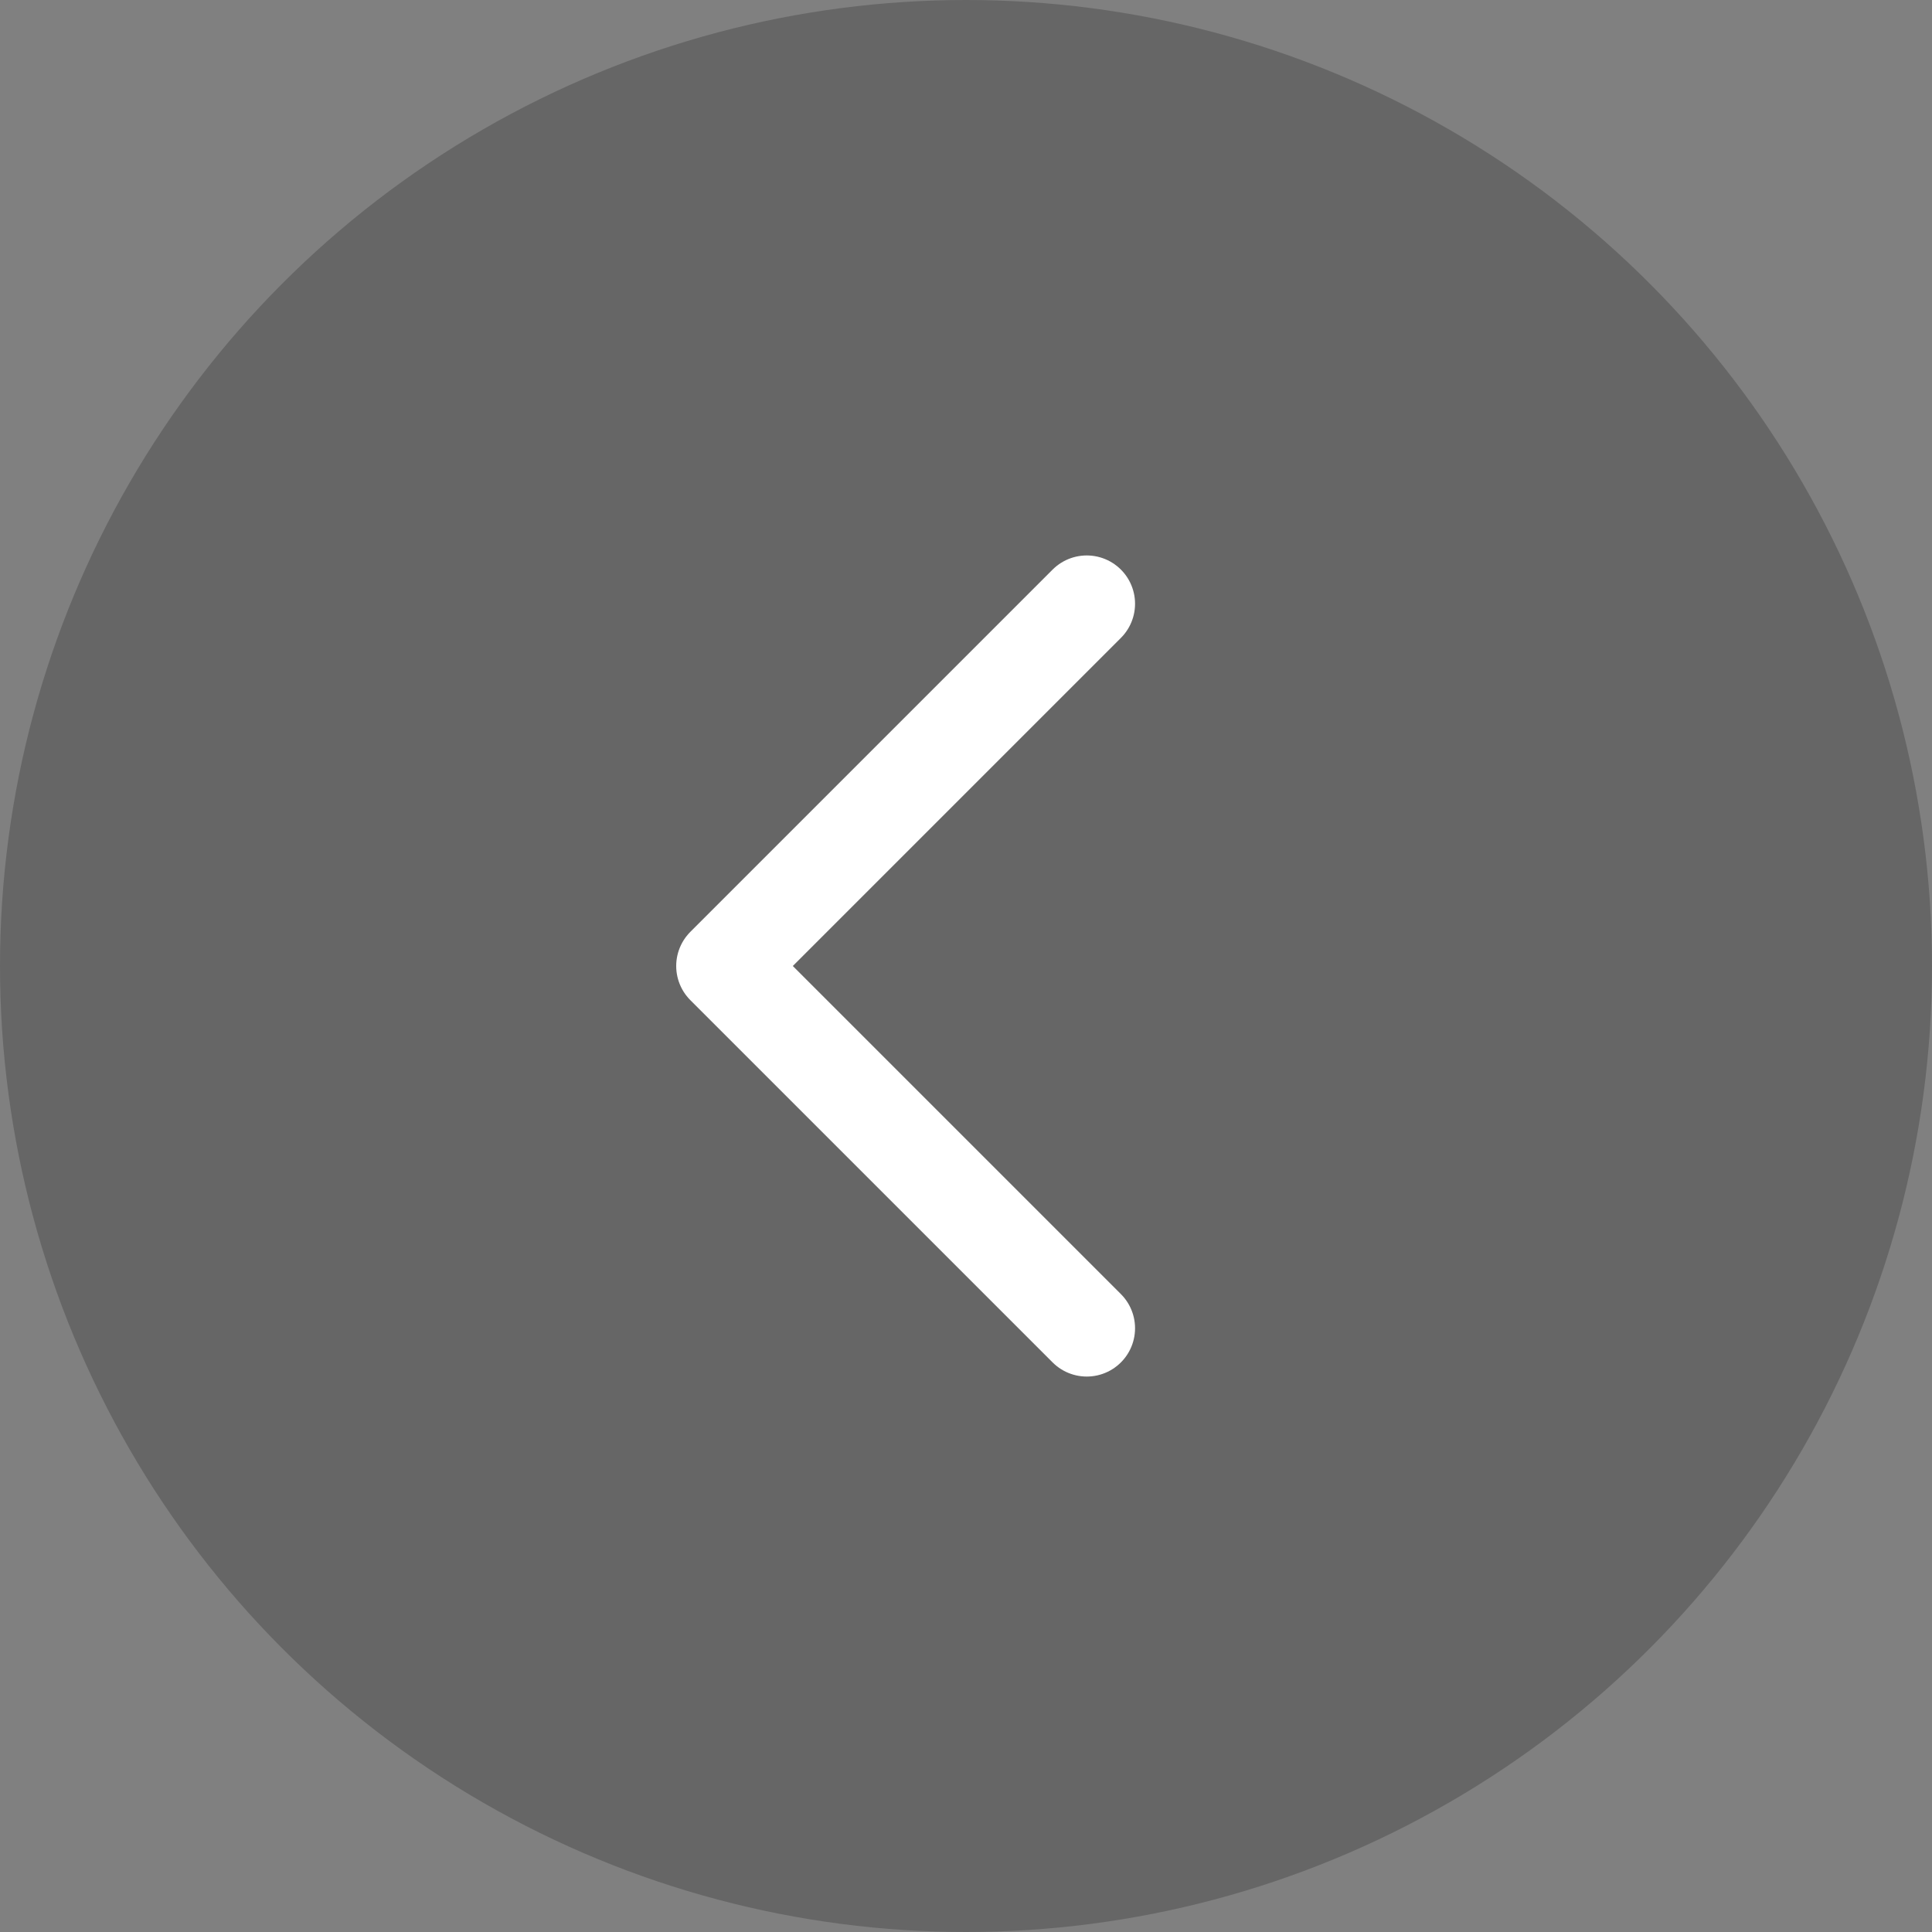 <svg width="32" height="32" viewBox="0 0 32 32" fill="none" xmlns="http://www.w3.org/2000/svg">
<rect x="0" y="0" width="32" height="32" fill="#808080" stroke="none"/>
<circle cx="16" cy="16" r="16" transform="matrix(-1 0 0 1 32 0)" fill="black" fill-opacity="0.2"/>
<path d="M18 10L12 16L18 22" stroke="white" stroke-width="1.6" stroke-linecap="round" stroke-linejoin="round"/>
</svg>
